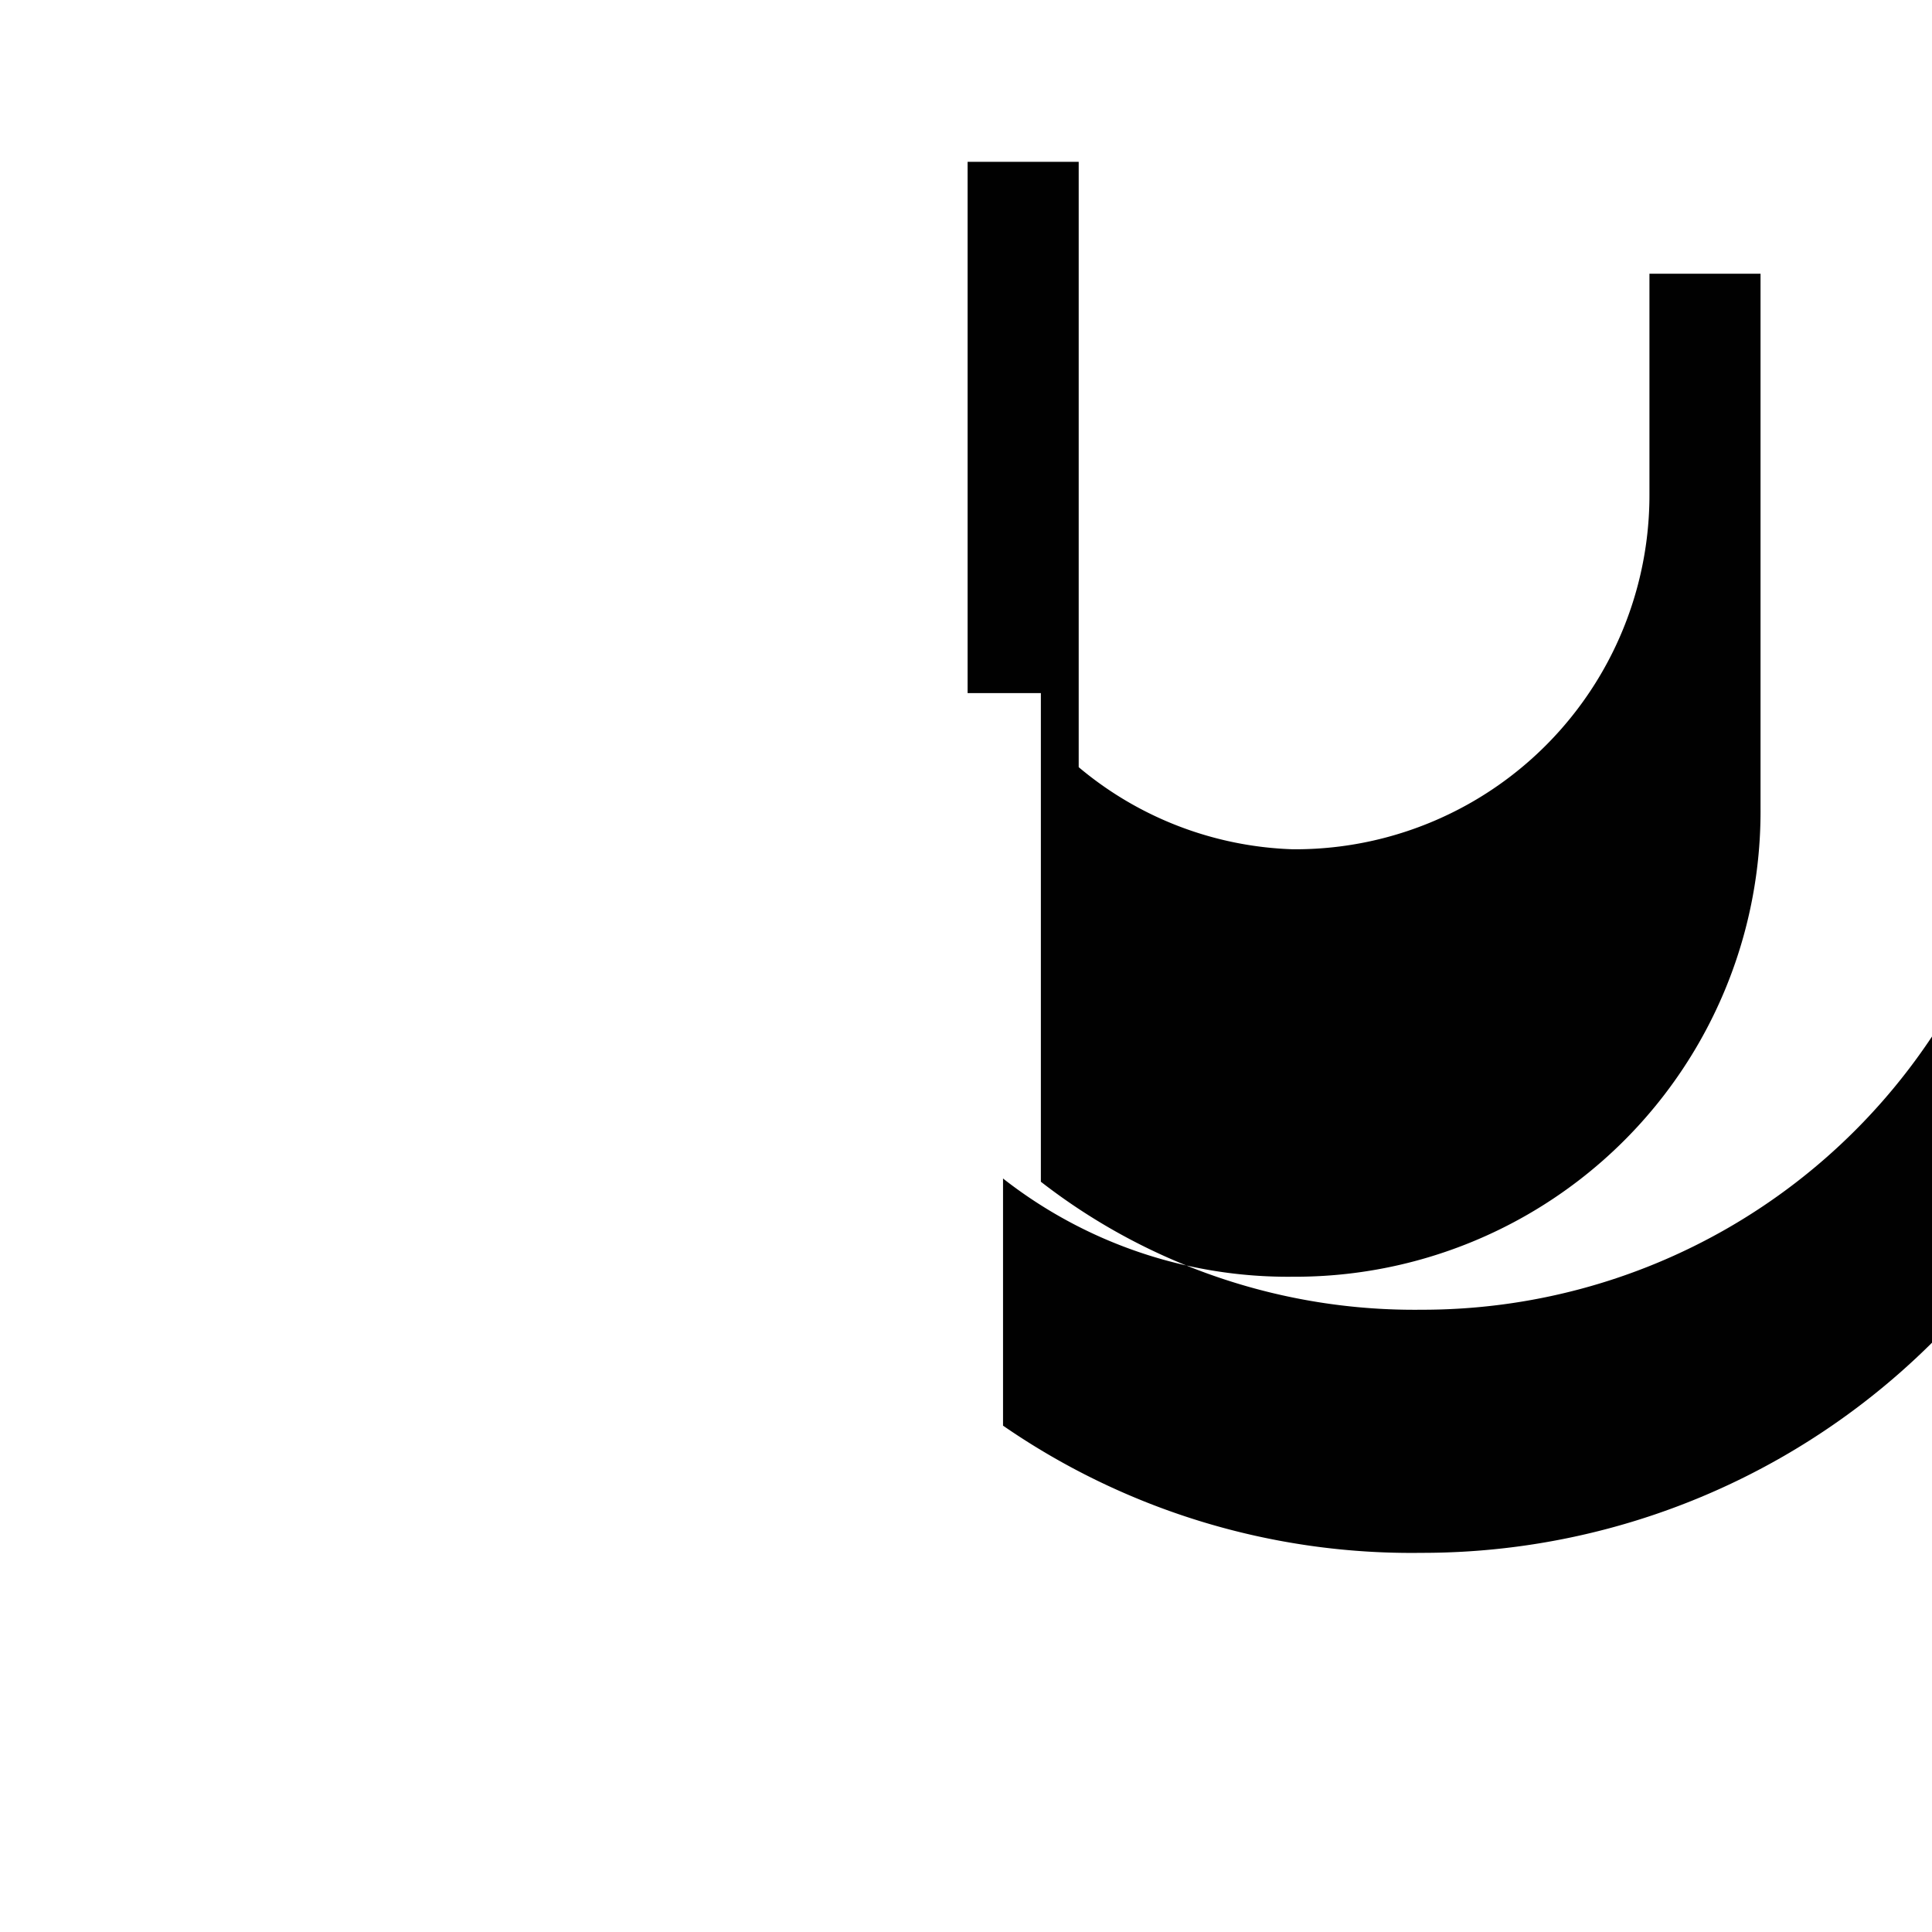 <svg xmlns="http://www.w3.org/2000/svg" viewBox="0 0 24 24" fill="#010101" role="img" aria-label="TikTok logo">
  <path d="M12.02 2.01h1.38v7.52a4.35 4.35 0 0 0 2.66 1.02 4.4 4.4 0 0 0 4.43-4.42V3.4h1.38v6.64a5.78 5.78 0 0 1-5.81 5.82 5.74 5.74 0 0 1-3.6-1.22v3.07a8.93 8.93 0 0 0 5.2 1.58 8.98 8.98 0 0 0 8.99-8.98V2.01h-1.38v6.64a7.6 7.6 0 0 1-7.61 7.62 7.56 7.56 0 0 1-4.73-1.59v-6.07H12.02z"/>
</svg>
